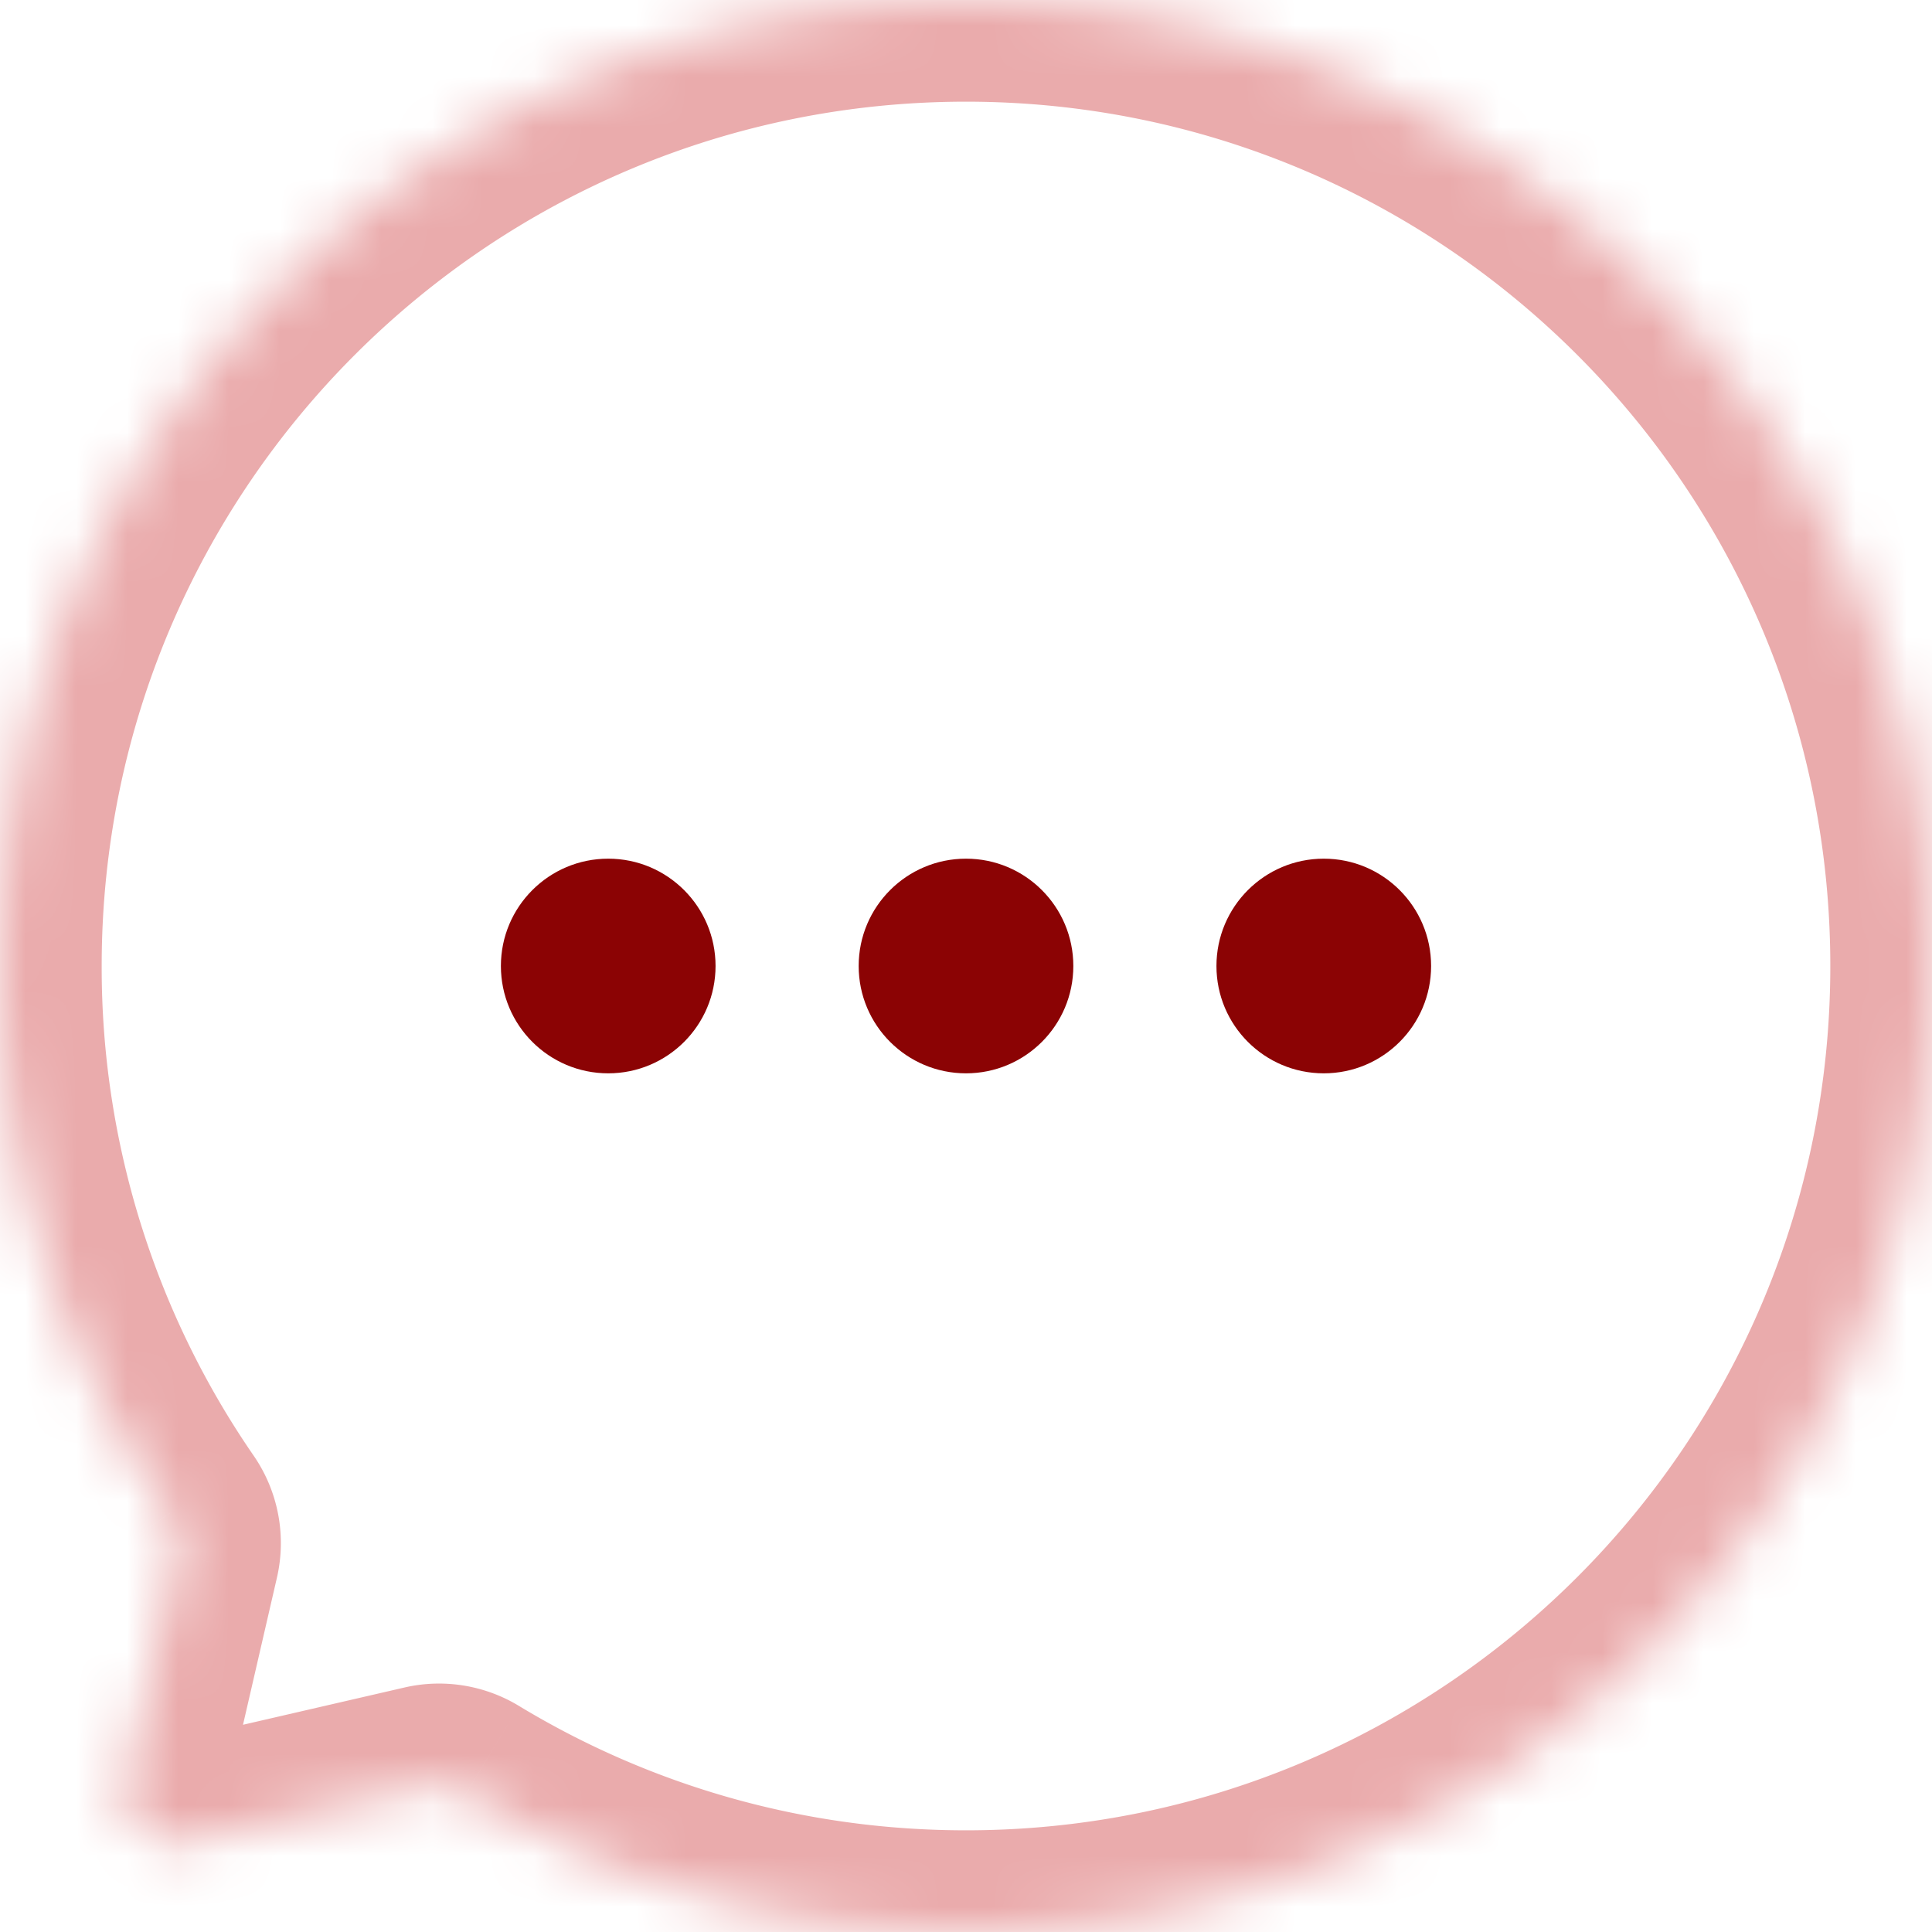 <svg width="38" height="38" fill="none" xmlns="http://www.w3.org/2000/svg"><circle cx="11.963" cy="19" r="2.111" fill="#8B0304"/><circle cx="19" cy="19" r="2.111" fill="#8B0304"/><circle cx="26.037" cy="19" r="2.111" fill="#8B0304"/><mask id="a" fill="#fff"><path fill-rule="evenodd" clip-rule="evenodd" d="M19 38c10.493 0 19-8.507 19-19S29.493 0 19 0 0 8.507 0 19a18.91 18.91 0 003.34 10.762c.163.238.224.533.16.814l-1.03 4.458a1 1 0 001.2 1.199l4.74-1.094c.262-.06.535-.012.764.127A18.912 18.912 0 0019 38z"/></mask><path d="M8.41 35.139l-.45-1.949.45 1.949zm.764.127l1.036-1.711-1.036 1.71zm-5.504.967l-.45-1.949.45 1.949zm-.33-6.471l-1.648 1.134 1.647-1.134zm.16.814l1.948.45-1.949-.45zM36 19c0 9.389-7.611 17-17 17v4c11.598 0 21-9.402 21-21h-4zM19 2c9.389 0 17 7.611 17 17h4C40 7.402 30.598-2 19-2v4zM2 19C2 9.611 9.611 2 19 2v-4C7.402-2-2 7.402-2 19h4zm2.987 9.628A16.912 16.912 0 012 19h-4a20.91 20.91 0 003.692 11.896l3.295-2.268zm-.567 6.855l1.028-4.457-3.897-.9-1.029 4.458 3.898.9zm3.54-2.293l-4.74 1.094.9 3.898 4.74-1.094-.9-3.898zM19 36c-3.22 0-6.226-.894-8.79-2.445l-2.07 3.421A20.912 20.912 0 0019 40v-4zM8.86 37.088a.97.97 0 01-.721-.112l2.071-3.421a3.029 3.029 0 00-2.25-.365l.9 3.898zM.522 34.584c-.498 2.16 1.438 4.096 3.598 3.598l-.9-3.898a1 1 0 011.2 1.2l-3.898-.9zm1.17-3.688a.97.97 0 01-.141-.77l3.897.9a3.03 3.03 0 00-.461-2.398l-3.295 2.268z" fill="#EAABAC" mask="url(#a)"/></svg>